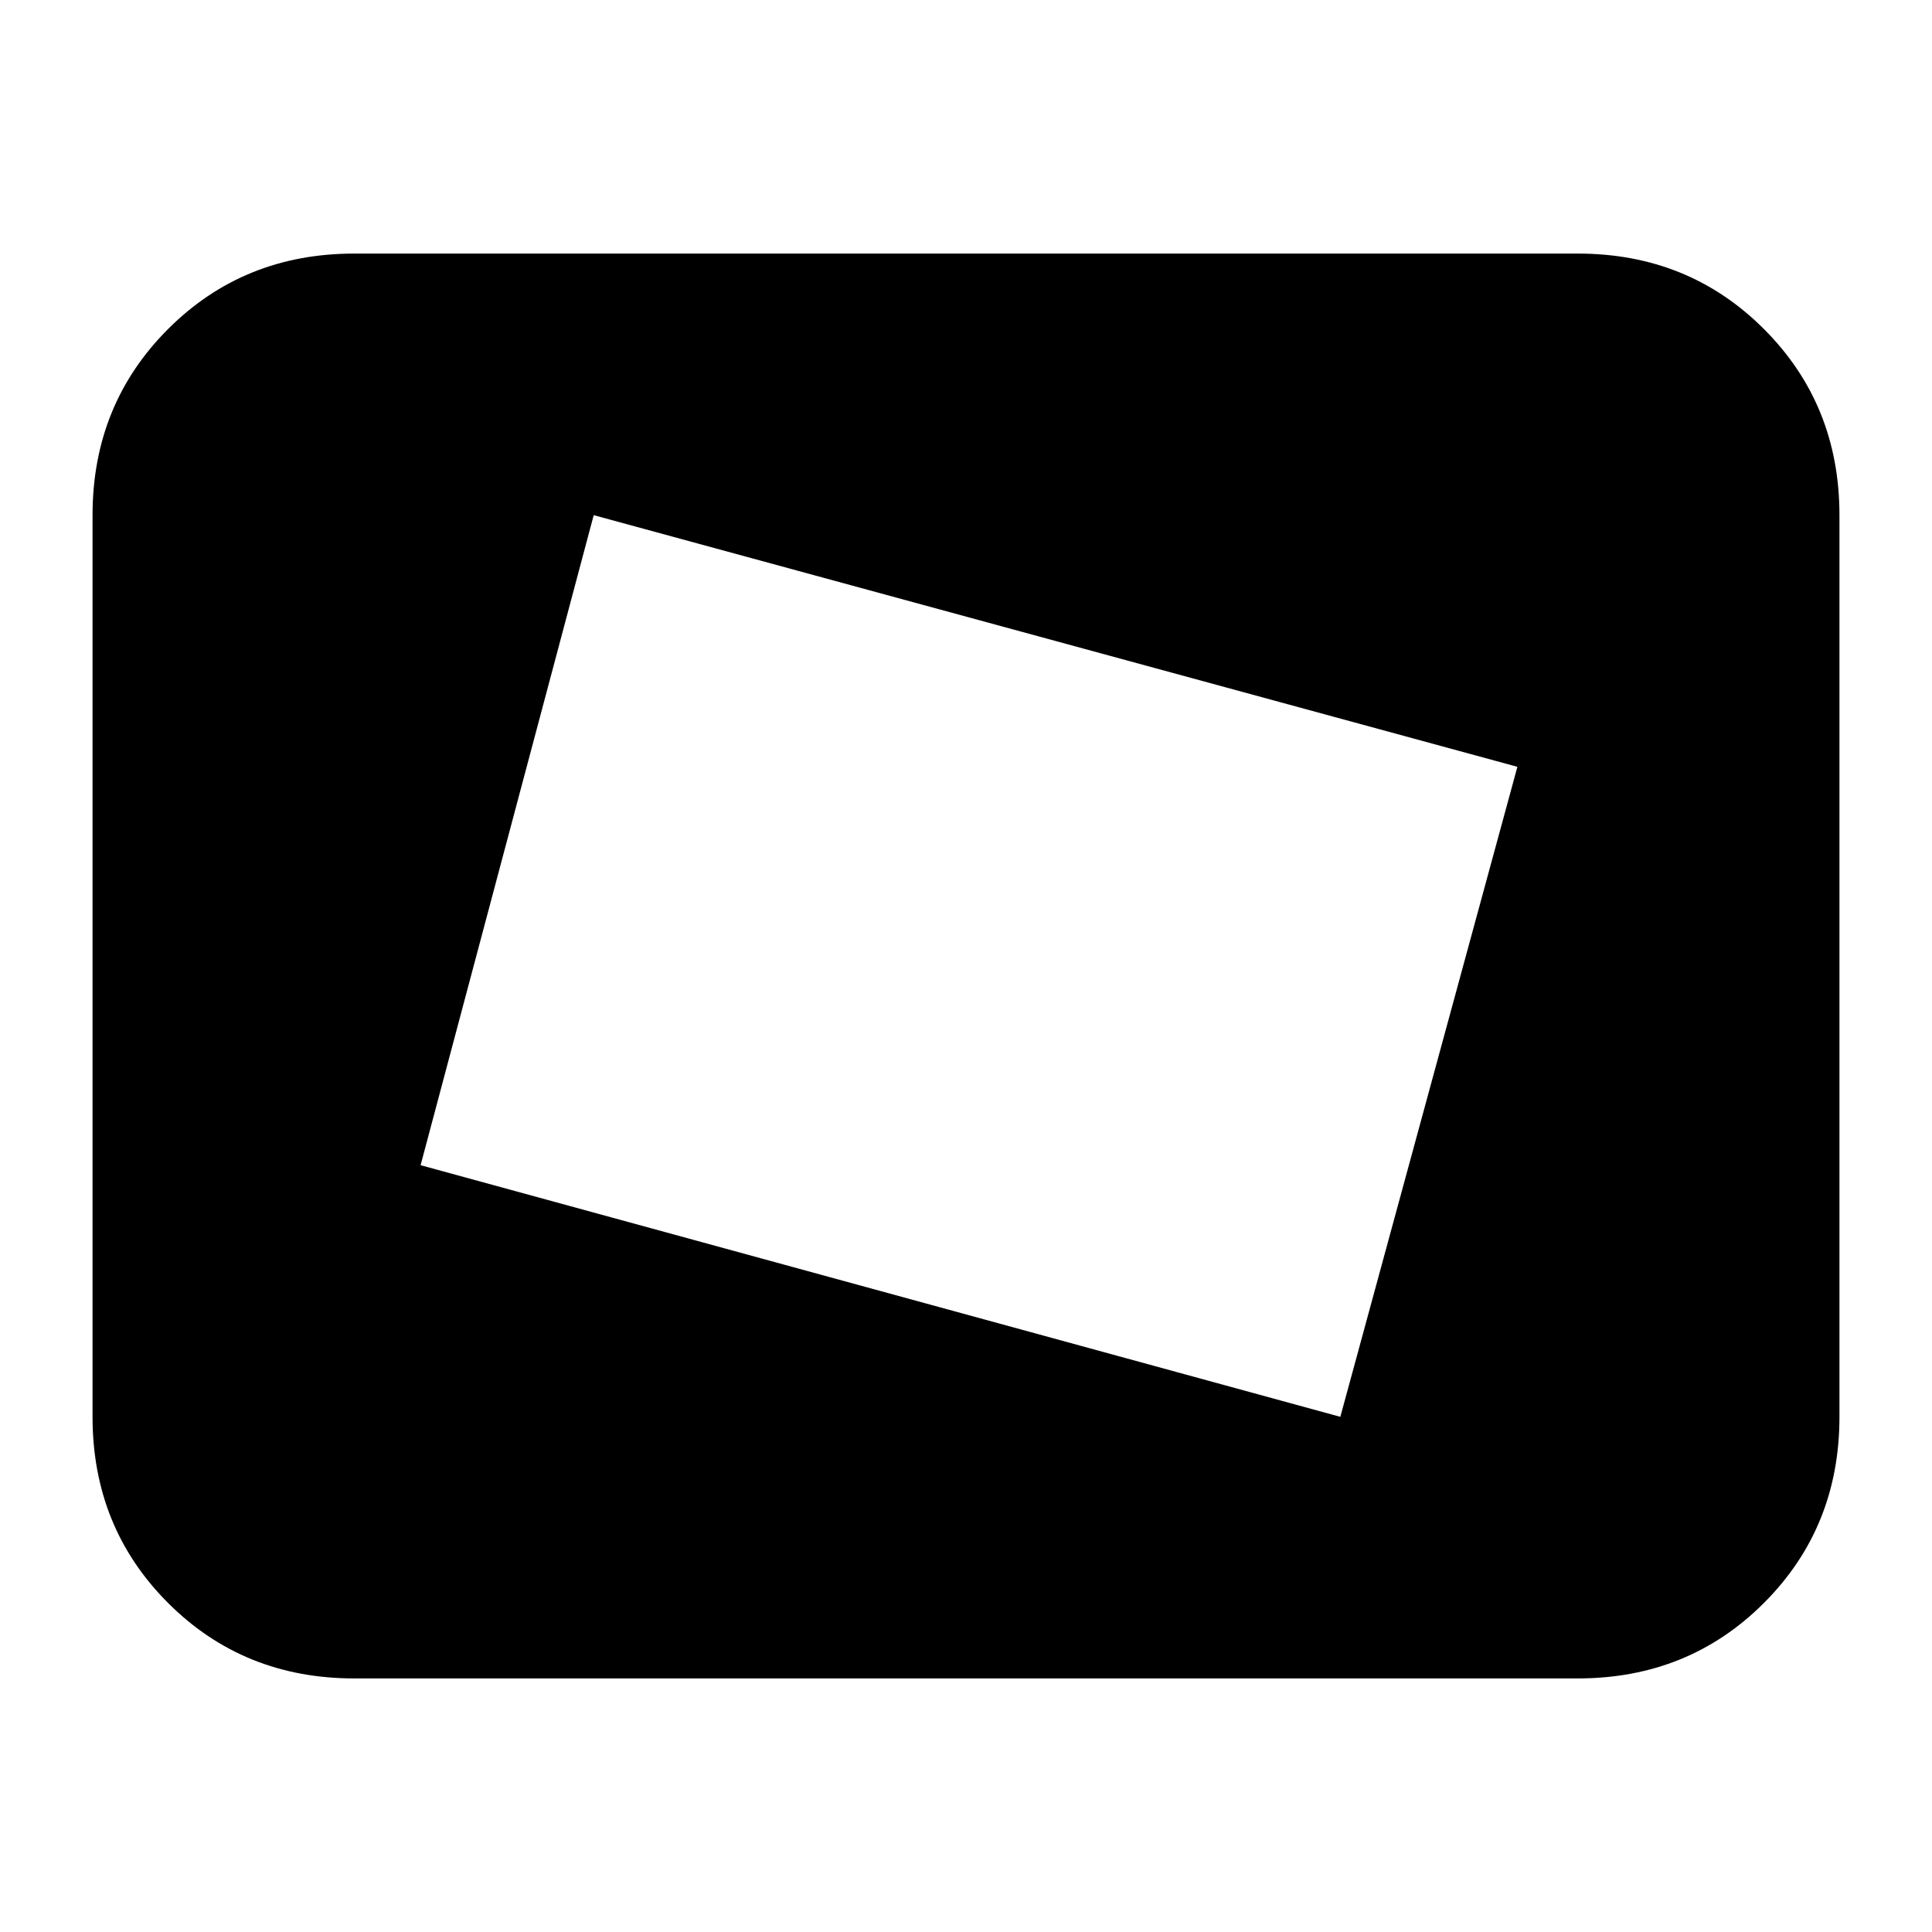 <svg xmlns="http://www.w3.org/2000/svg" height="20" width="20"><path d="m13.875 14.667 1.833-6.729-9.562-2.605-1.792 6.729Zm-7-4.063.729-2.729Zm-3.208 6.771q-1.146 0-1.927-.781-.782-.782-.782-1.927V5.333q0-1.145.782-1.927.781-.781 1.927-.781h12.666q1.146 0 1.927.781.782.782.782 1.927v9.334q0 1.145-.782 1.927-.781.781-1.927.781Z"/></svg>